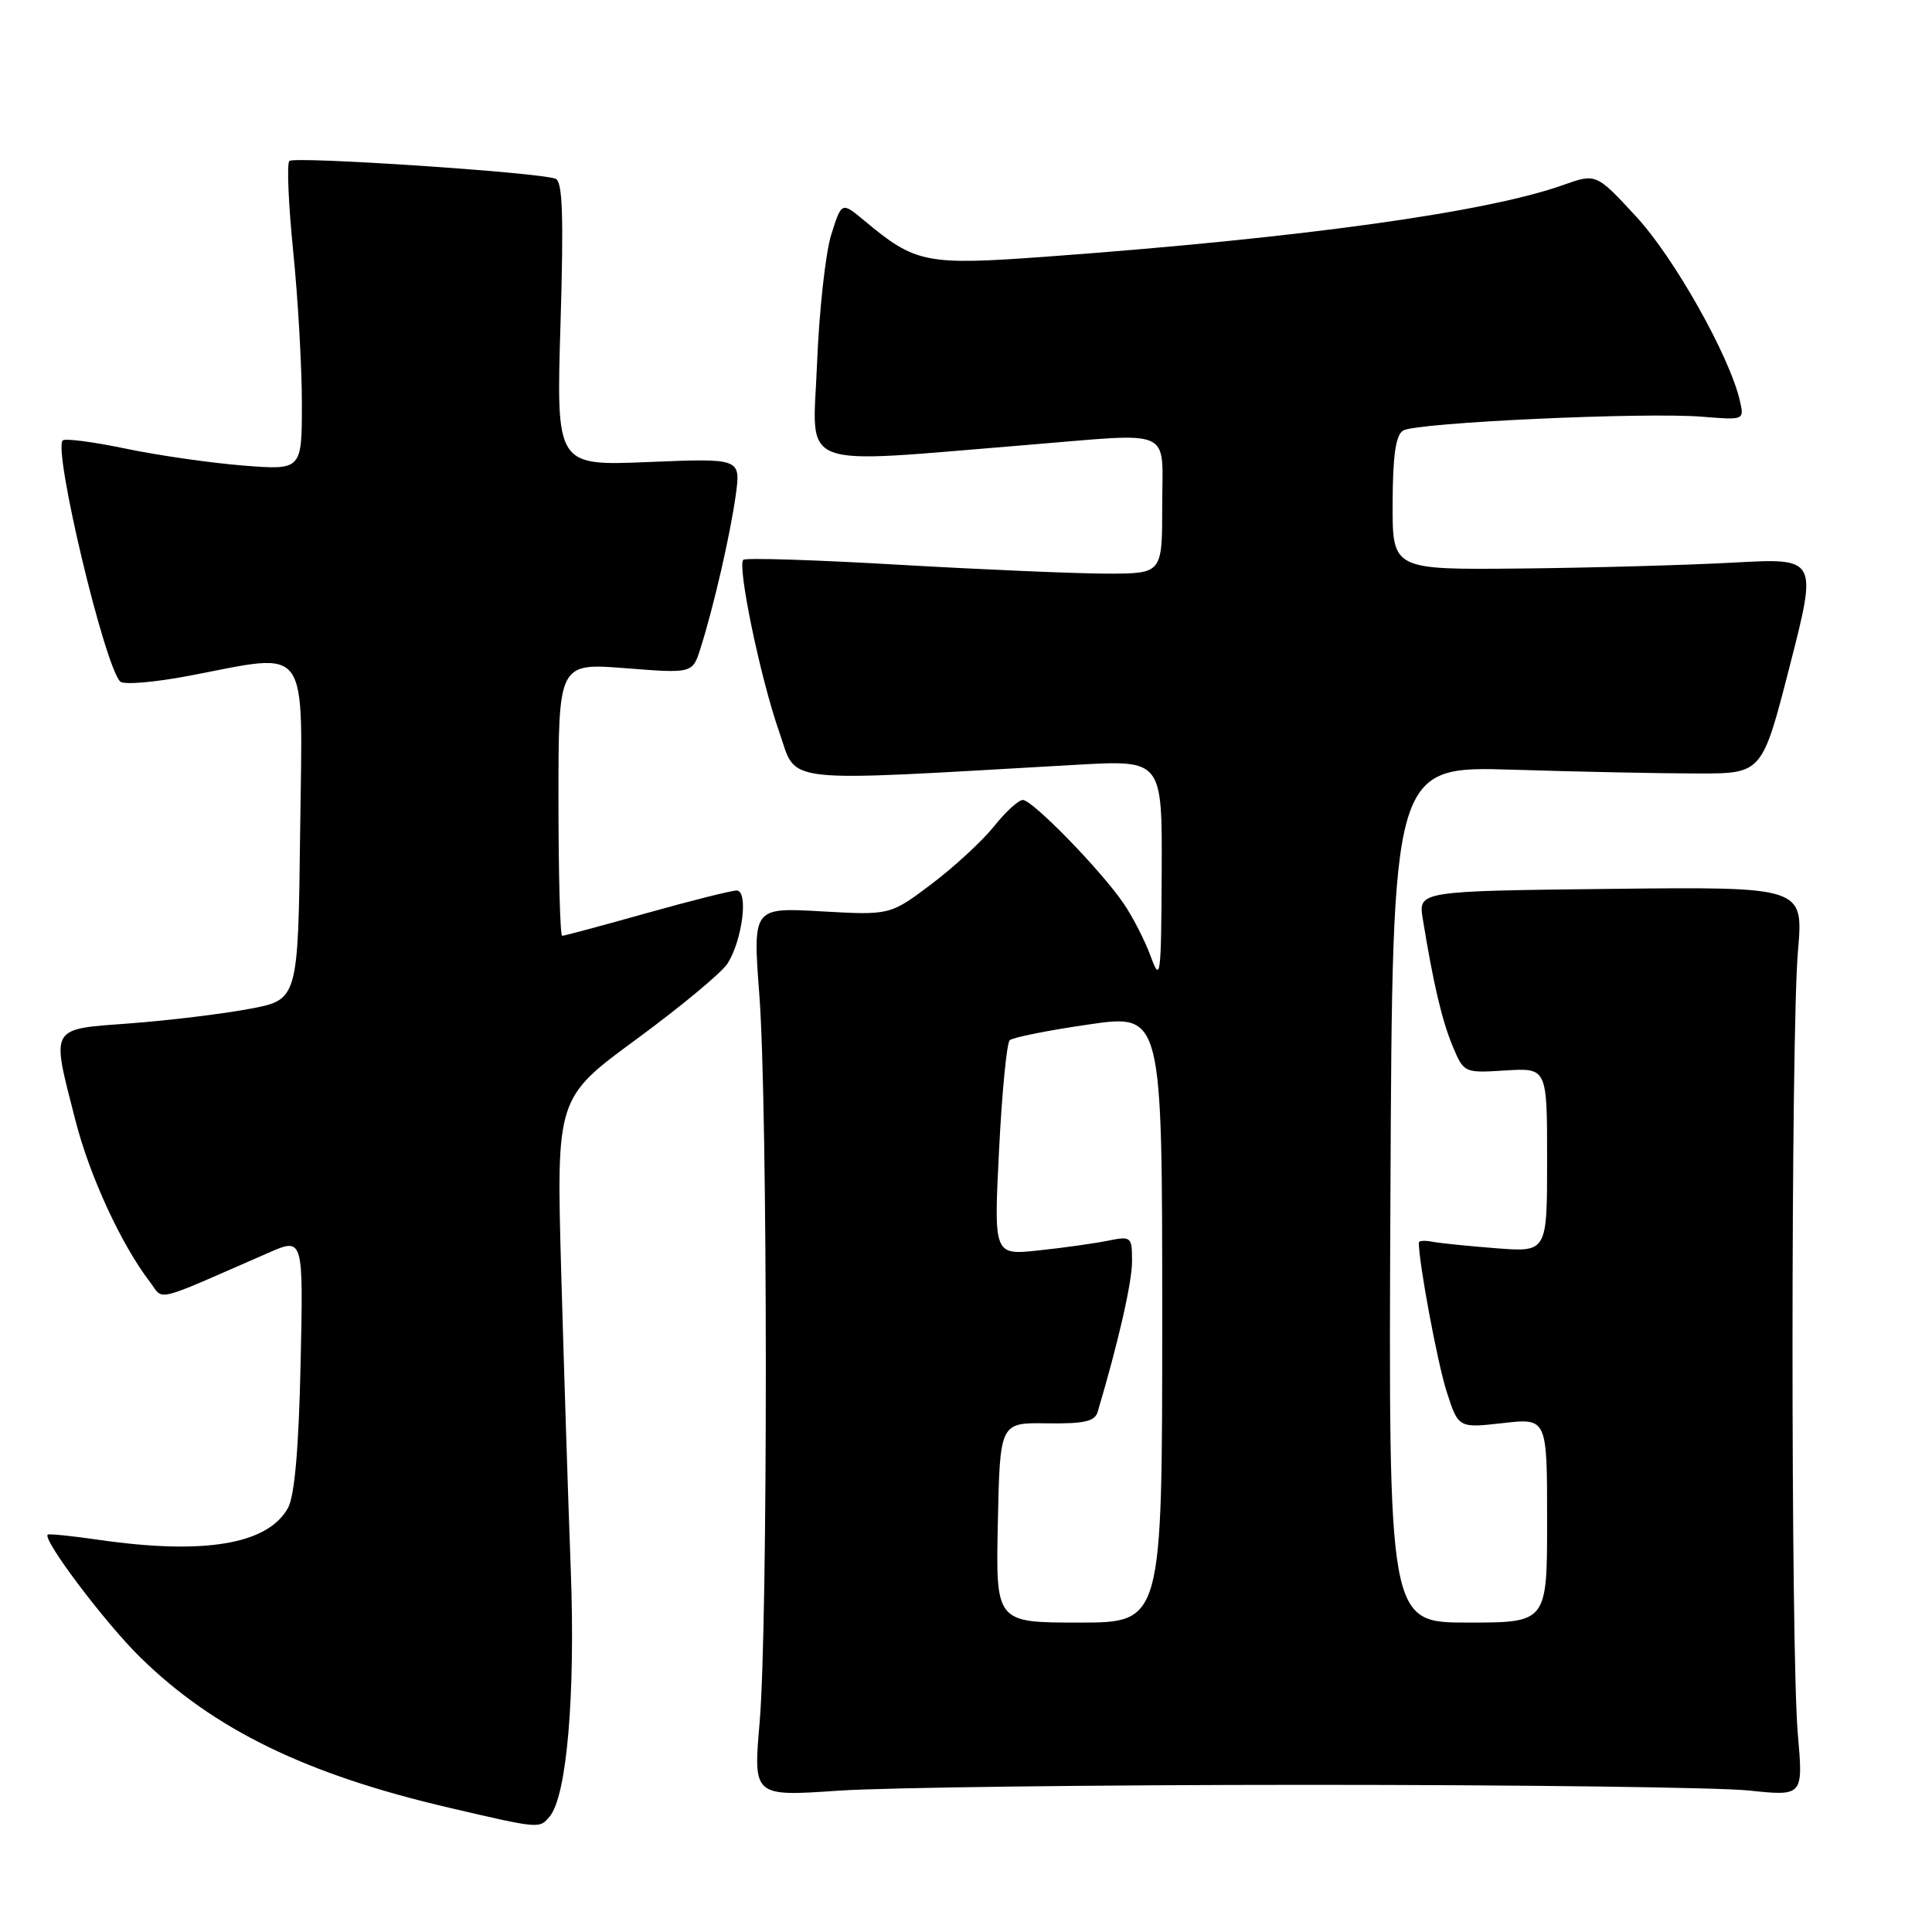 <?xml version="1.0" encoding="UTF-8" standalone="no"?>
<!DOCTYPE svg PUBLIC "-//W3C//DTD SVG 1.1//EN" "http://www.w3.org/Graphics/SVG/1.1/DTD/svg11.dtd" >
<svg xmlns="http://www.w3.org/2000/svg" xmlns:xlink="http://www.w3.org/1999/xlink" version="1.1" viewBox="0 0 256 256">
 <g >
 <path fill="currentColor"
d=" M 72.84 240.69 C 75.11 237.95 76.25 224.62 75.63 208.00 C 75.29 198.93 74.72 181.15 74.36 168.49 C 73.72 145.48 73.72 145.48 84.40 137.65 C 90.27 133.33 95.68 128.84 96.42 127.65 C 98.39 124.49 99.19 118.00 97.61 118.00 C 96.92 118.00 91.54 119.35 85.66 121.00 C 79.79 122.65 74.76 124.00 74.49 124.00 C 74.22 124.00 74.00 115.87 74.00 105.92 C 74.00 87.85 74.00 87.85 82.88 88.54 C 91.77 89.24 91.77 89.24 92.83 85.87 C 94.57 80.39 96.76 70.85 97.49 65.61 C 98.16 60.72 98.16 60.72 85.93 61.22 C 73.70 61.73 73.70 61.73 74.27 42.94 C 74.70 28.57 74.55 24.04 73.61 23.68 C 71.42 22.84 38.99 20.68 38.34 21.33 C 37.99 21.68 38.22 27.06 38.85 33.29 C 39.48 39.52 40.00 48.60 40.00 53.46 C 40.00 62.30 40.00 62.30 32.25 61.69 C 27.99 61.35 20.98 60.35 16.67 59.45 C 12.37 58.55 8.60 58.06 8.31 58.36 C 7.03 59.64 13.83 88.19 15.93 90.31 C 16.37 90.76 20.44 90.42 24.97 89.56 C 41.29 86.47 40.08 84.77 39.77 110.24 C 39.50 132.49 39.50 132.49 33.00 133.69 C 29.42 134.36 22.34 135.22 17.25 135.60 C 6.46 136.41 6.77 135.87 9.98 148.40 C 11.86 155.79 16.05 164.87 19.82 169.80 C 21.80 172.38 19.95 172.82 35.60 165.99 C 40.20 163.98 40.20 163.98 39.83 180.74 C 39.58 192.05 39.03 198.26 38.15 199.83 C 35.45 204.65 27.05 206.05 13.04 204.03 C 9.48 203.51 6.46 203.21 6.32 203.35 C 5.63 204.04 13.97 215.09 18.61 219.63 C 28.35 229.17 40.57 235.12 59.50 239.53 C 71.54 242.34 71.48 242.33 72.84 240.69 Z  M 173.50 236.50 C 201.55 236.50 227.75 236.84 231.72 237.25 C 238.94 238.01 238.94 238.01 238.22 229.75 C 237.27 218.92 237.29 136.93 238.24 126.00 C 238.97 117.50 238.97 117.50 213.45 117.78 C 187.92 118.07 187.92 118.07 188.53 121.78 C 189.91 130.29 191.07 135.23 192.48 138.61 C 193.97 142.17 194.00 142.19 199.49 141.84 C 205.00 141.50 205.00 141.50 205.00 153.71 C 205.00 165.92 205.00 165.92 198.25 165.40 C 194.54 165.11 190.71 164.72 189.75 164.53 C 188.79 164.34 188.00 164.40 188.00 164.65 C 188.00 167.36 190.47 180.58 191.68 184.37 C 193.24 189.23 193.24 189.23 199.12 188.57 C 205.00 187.90 205.00 187.90 205.00 201.45 C 205.00 215.00 205.00 215.00 194.49 215.00 C 183.98 215.00 183.98 215.00 184.24 158.25 C 184.50 101.50 184.50 101.50 200.50 101.99 C 209.30 102.27 220.32 102.49 225.00 102.49 C 233.50 102.50 233.50 102.50 237.16 88.21 C 240.82 73.93 240.82 73.93 229.66 74.55 C 223.52 74.88 210.85 75.24 201.50 75.33 C 184.50 75.50 184.50 75.50 184.53 66.70 C 184.55 60.34 184.94 57.66 185.92 57.05 C 187.63 55.99 218.04 54.59 225.59 55.22 C 231.12 55.67 231.13 55.67 230.54 53.09 C 229.19 47.21 221.85 34.16 216.82 28.72 C 211.50 22.96 211.50 22.96 207.11 24.52 C 196.97 28.13 172.45 31.53 138.78 34.00 C 122.67 35.18 121.33 34.92 114.51 29.22 C 111.52 26.73 111.52 26.73 110.14 31.11 C 109.38 33.53 108.54 41.23 108.26 48.23 C 107.70 62.52 104.99 61.48 136.17 58.95 C 155.82 57.35 154.00 56.53 154.00 67.00 C 154.00 76.00 154.00 76.00 146.75 76.01 C 142.76 76.01 130.39 75.48 119.25 74.84 C 108.12 74.19 98.77 73.89 98.49 74.18 C 97.67 75.00 100.77 89.91 103.22 96.89 C 105.72 103.98 102.50 103.62 142.75 101.33 C 154.00 100.70 154.00 100.70 153.93 115.60 C 153.86 129.52 153.77 130.25 152.47 126.71 C 151.70 124.62 150.09 121.47 148.88 119.71 C 145.90 115.33 136.81 106.00 135.53 106.00 C 134.97 106.00 133.24 107.57 131.71 109.50 C 130.17 111.42 126.45 114.86 123.43 117.14 C 117.95 121.27 117.95 121.27 108.85 120.76 C 99.74 120.24 99.74 120.24 100.62 131.87 C 101.74 146.71 101.77 215.42 100.65 228.27 C 99.81 238.05 99.81 238.05 111.15 237.27 C 117.39 236.85 145.45 236.50 173.50 236.50 Z  M 132.22 201.75 C 132.50 188.50 132.50 188.50 138.73 188.60 C 143.63 188.67 145.07 188.35 145.44 187.10 C 148.17 177.93 150.00 169.93 150.00 167.15 C 150.00 163.85 149.91 163.77 146.75 164.41 C 144.96 164.77 140.84 165.35 137.59 165.69 C 131.68 166.32 131.68 166.32 132.38 152.42 C 132.76 144.78 133.40 138.22 133.79 137.84 C 134.18 137.47 138.89 136.52 144.25 135.75 C 154.00 134.33 154.00 134.33 154.00 174.67 C 154.00 215.00 154.00 215.00 142.97 215.00 C 131.94 215.00 131.94 215.00 132.22 201.75 Z "/>
</g>
</svg>